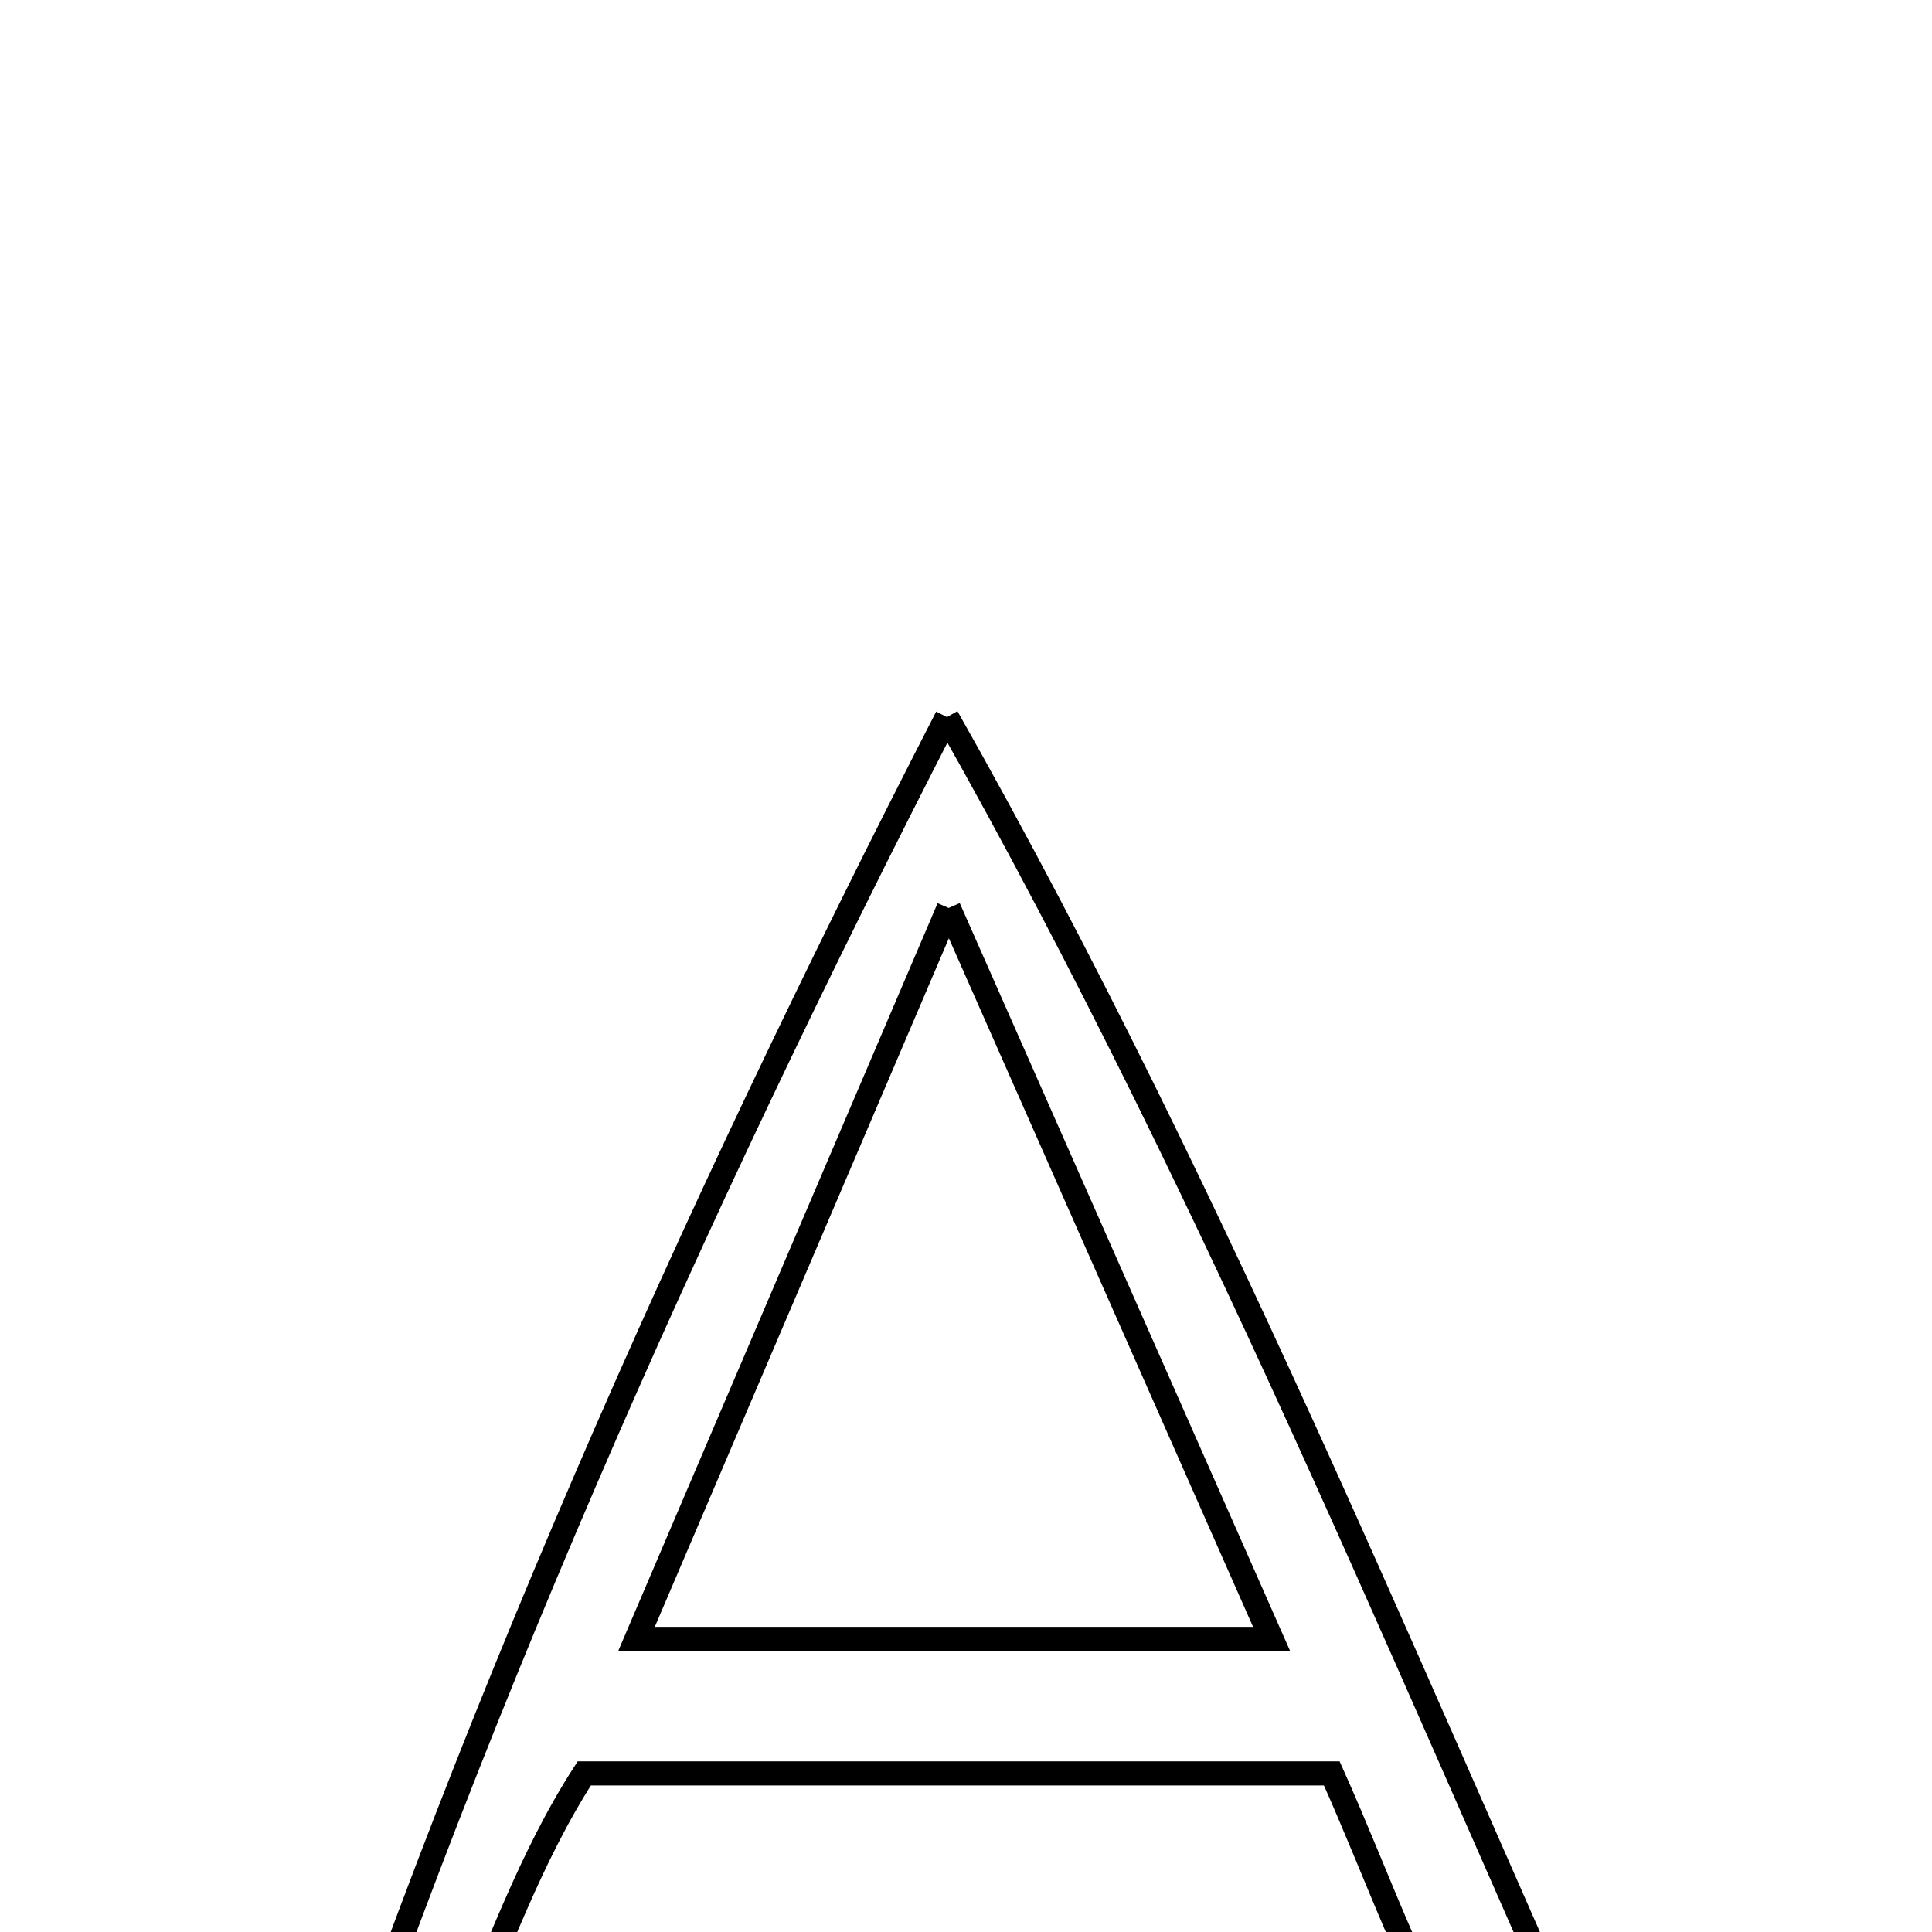 <svg xmlns="http://www.w3.org/2000/svg" viewBox="0.0 0.0 24.0 24.0" height="200px" width="200px"><path fill="none" stroke="black" stroke-width=".3" stroke-opacity="1.0"  filling="0" d="M11.763 8.908 C15.255 15.078 17.799 21.511 20.713 27.921 C18.497 28.488 18.764 26.556 18.21 25.654 C17.539 24.56 17.119 23.313 16.544 22.03 C13.457 22.03 10.408 22.03 7.258 22.03 C5.886 24.157 5.687 26.695 3.571 28.108 C5.744 21.5 8.536 15.191 11.763 8.908"></path>
<path fill="none" stroke="black" stroke-width=".3" stroke-opacity="1.0"  filling="0" d="M11.785 11.279 C13.273 14.647 14.483 17.386 15.796 20.359 C13.083 20.359 10.692 20.359 7.907 20.359 C9.171 17.399 10.338 14.665 11.785 11.279"></path></svg>
